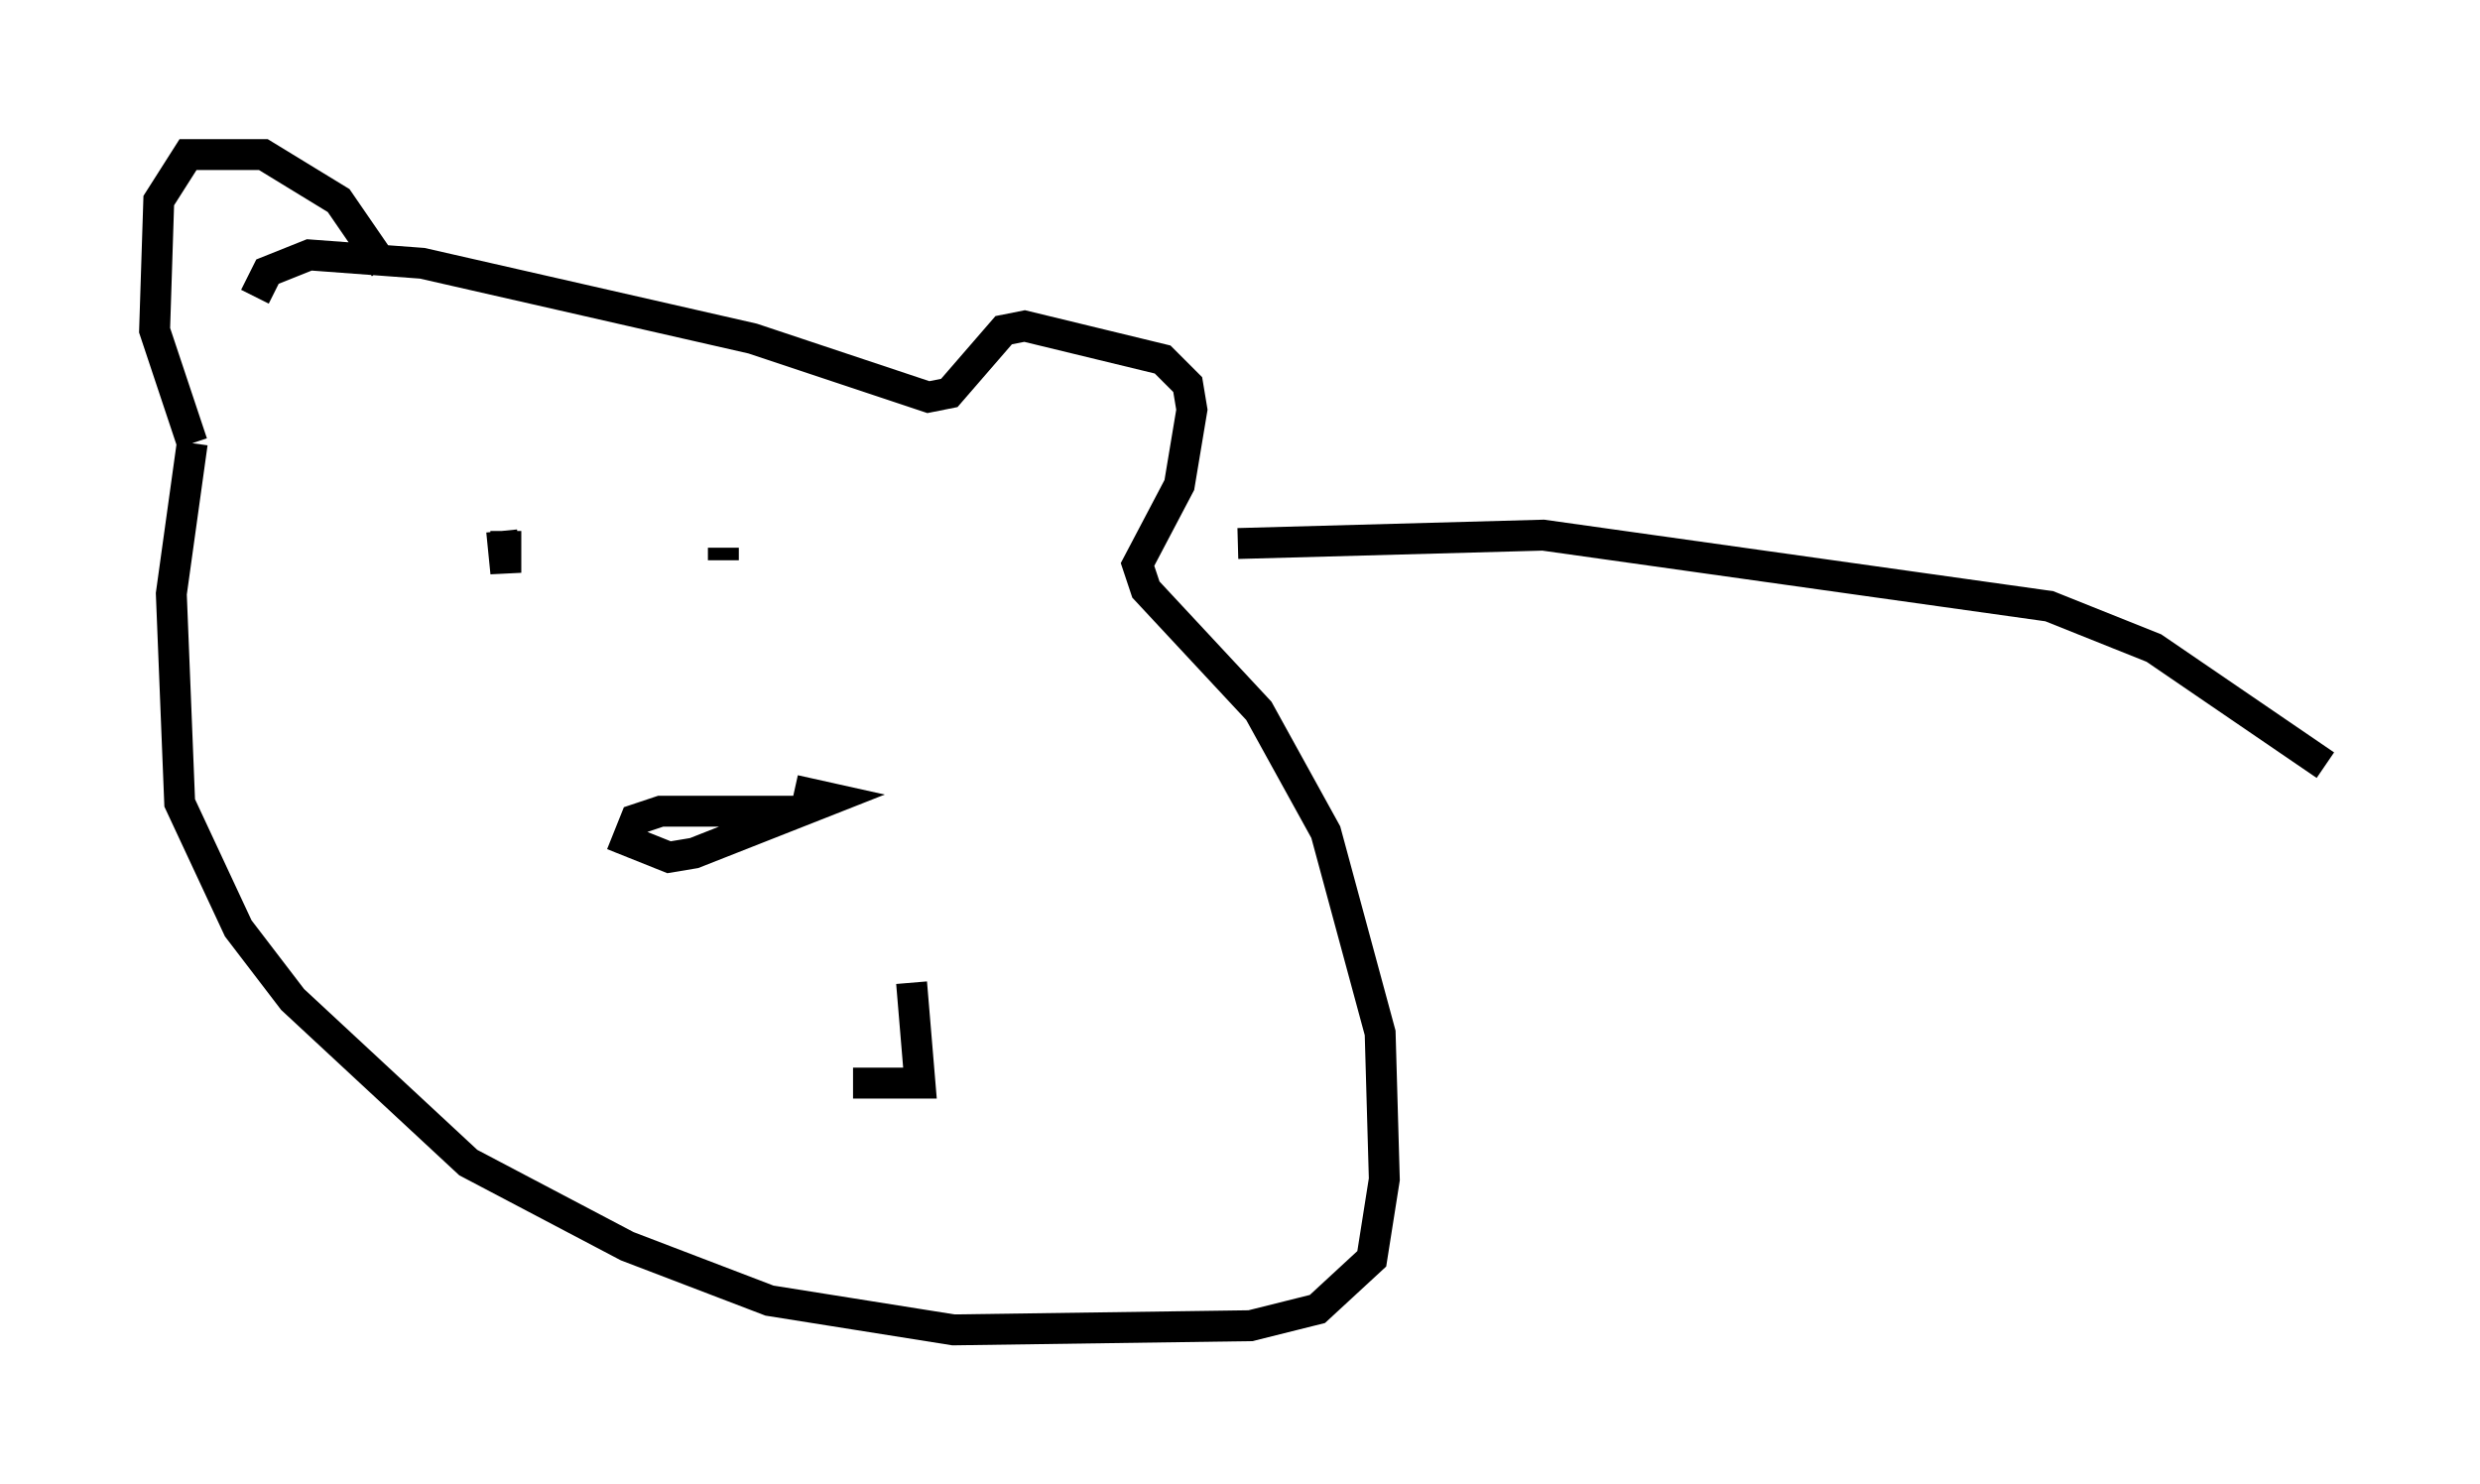 <?xml version="1.0" encoding="utf-8" ?>
<svg baseProfile="full" height="48.024" version="1.1" width="80.229" xmlns="http://www.w3.org/2000/svg" xmlns:ev="http://www.w3.org/2001/xml-events" xmlns:xlink="http://www.w3.org/1999/xlink"><defs /><rect fill="white" height="48.024" width="80.229" x="0" y="0" /><path d="M12.578, 11.225 m-0.135, -2.571 l-1.488, -2.165 -2.436, -1.488 l-2.436, 0.0 -0.947, 1.488 l-0.135, 4.195 1.218, 3.654 m0.0, 0.0 l-0.677, 4.871 0.271, 6.766 l1.894, 4.059 1.759, 2.3 l5.683, 5.277 5.142, 2.706 l4.601, 1.759 5.954, 0.947 l9.607, -0.135 2.165, -0.541 l1.759, -1.624 0.406, -2.571 l-0.135, -4.736 -1.759, -6.495 l-2.165, -3.924 -3.654, -3.924 l-0.271, -0.812 1.353, -2.571 l0.406, -2.436 -0.135, -0.812 l-0.812, -0.812 -4.465, -1.083 l-0.677, 0.135 -1.759, 2.03 l-0.677, 0.135 -5.683, -1.894 l-10.69, -2.436 -3.654, -0.271 l-1.353, 0.541 -0.406, 0.812 m17.456, 16.644 l-4.33, 0.0 -0.812, 0.271 l-0.271, 0.677 1.353, 0.541 l0.812, -0.135 4.465, -1.759 l-1.218, -0.271 m1.894, 9.472 l2.165, 0.0 -0.271, -3.248 m-13.126, -14.614 l0.0, 1.353 -0.135, -1.353 m7.172, 0.947 l0.0, -0.406 m16.644, -0.135 l9.878, -0.271 16.373, 2.3 l3.383, 1.353 5.548, 3.789 " fill="none" stroke="black" stroke-width="1" /></svg>